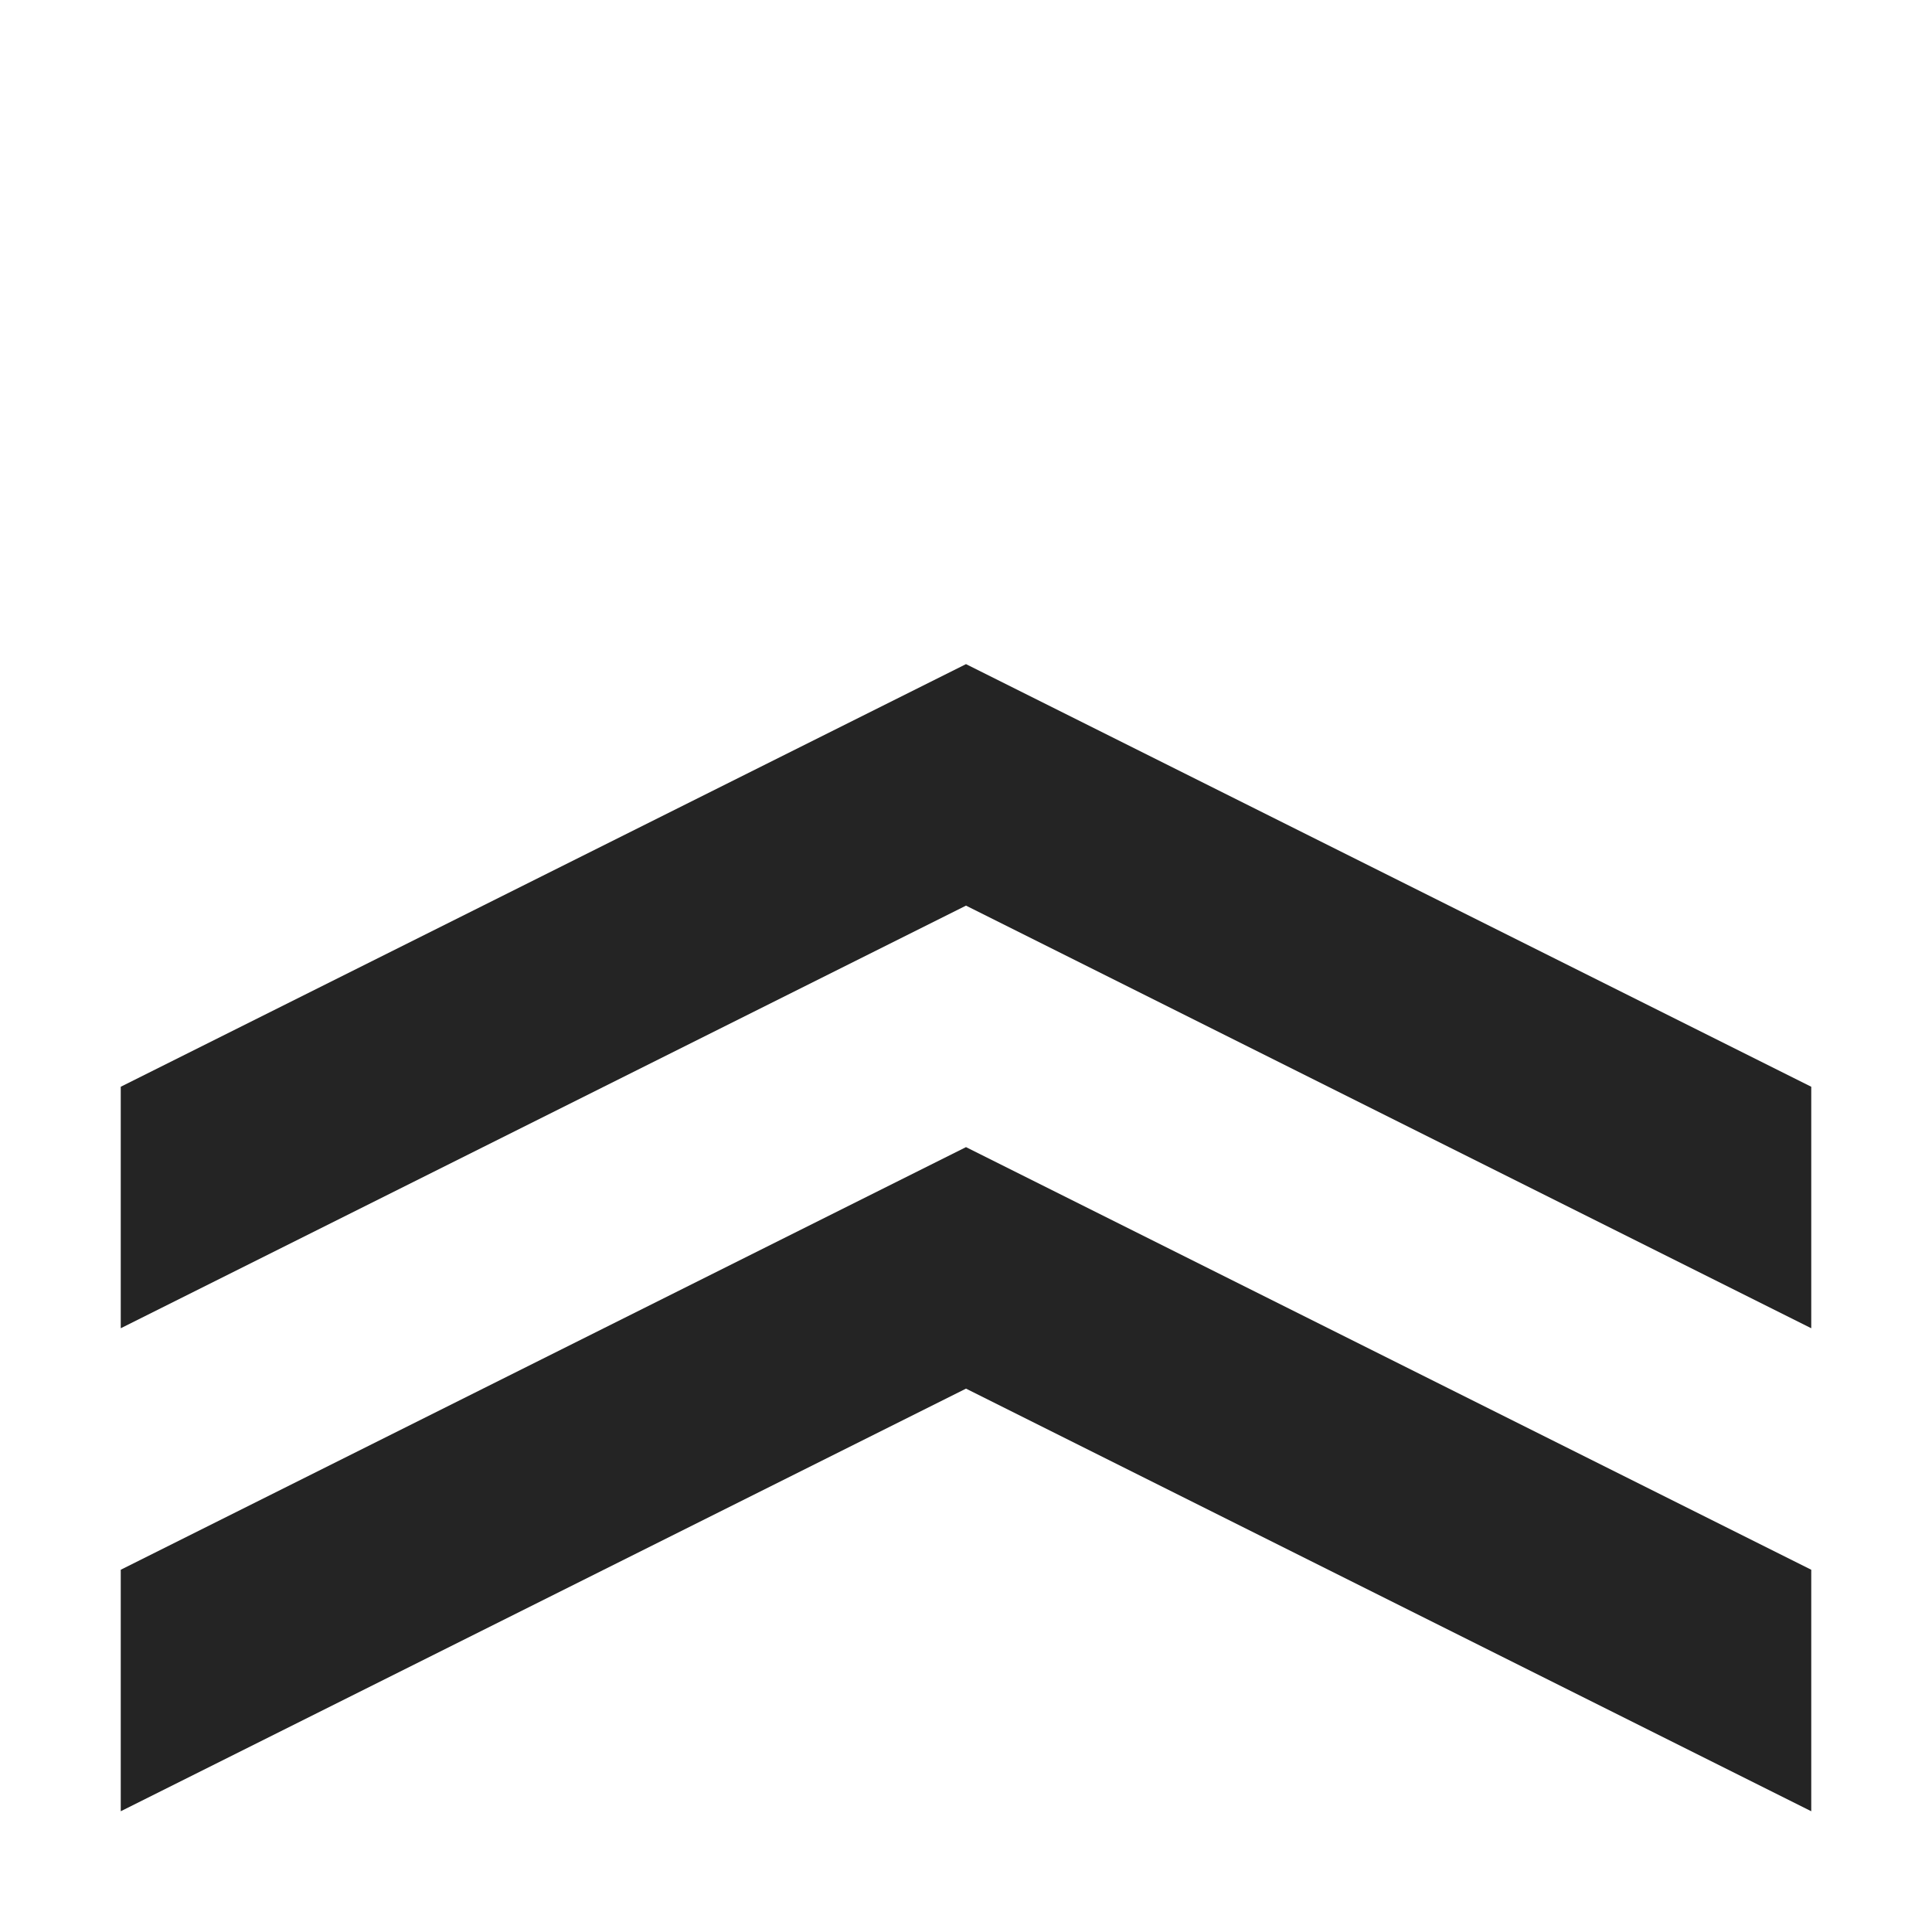 <?xml version="1.0" encoding="utf-8"?> <!-- Generator: IcoMoon.io --> <!DOCTYPE svg PUBLIC "-//W3C//DTD SVG 1.1//EN" "http://www.w3.org/Graphics/SVG/1.1/DTD/svg11.dtd"> <svg width="512" height="512" viewBox="0 0 512 512" xmlns="http://www.w3.org/2000/svg" xmlns:xlink="http://www.w3.org/1999/xlink" fill="#242424"><path d="M 32.00,416.00L 32.00,480.00L 256.00,368.00L 480.00,480.00L 480.00,416.00L 256.00,304.00 zM 32.00,288.00L 32.00,352.00L 256.00,240.00L 480.00,352.00L 480.00,288.00L 256.00,176.00 z" ></path></svg>